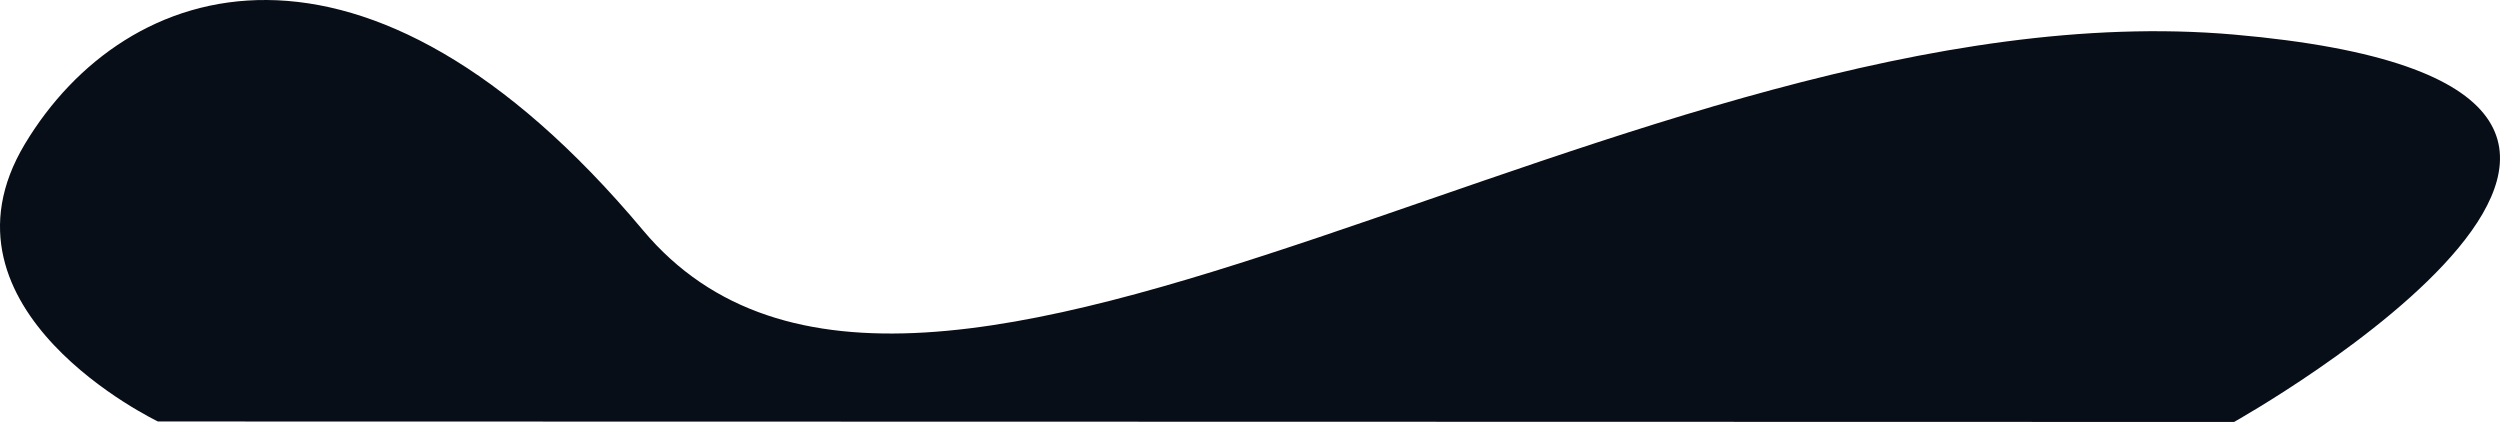 <svg xmlns="http://www.w3.org/2000/svg" width="2346.183" height="395.981" viewBox="0 0 2346.183 395.981">
  <path id="Path_5" data-name="Path 5" d="M1958.6,958.717c93.971-156.273,318.793-230.629,580,81.147s931.7-232.764,1493.183-183.649,0,363.529,0,363.529l-1948.4-.437S1864.63,1114.989,1958.6,958.717Z" transform="translate(-1935.147 -823.763)" fill="#080e17"/>
</svg>
